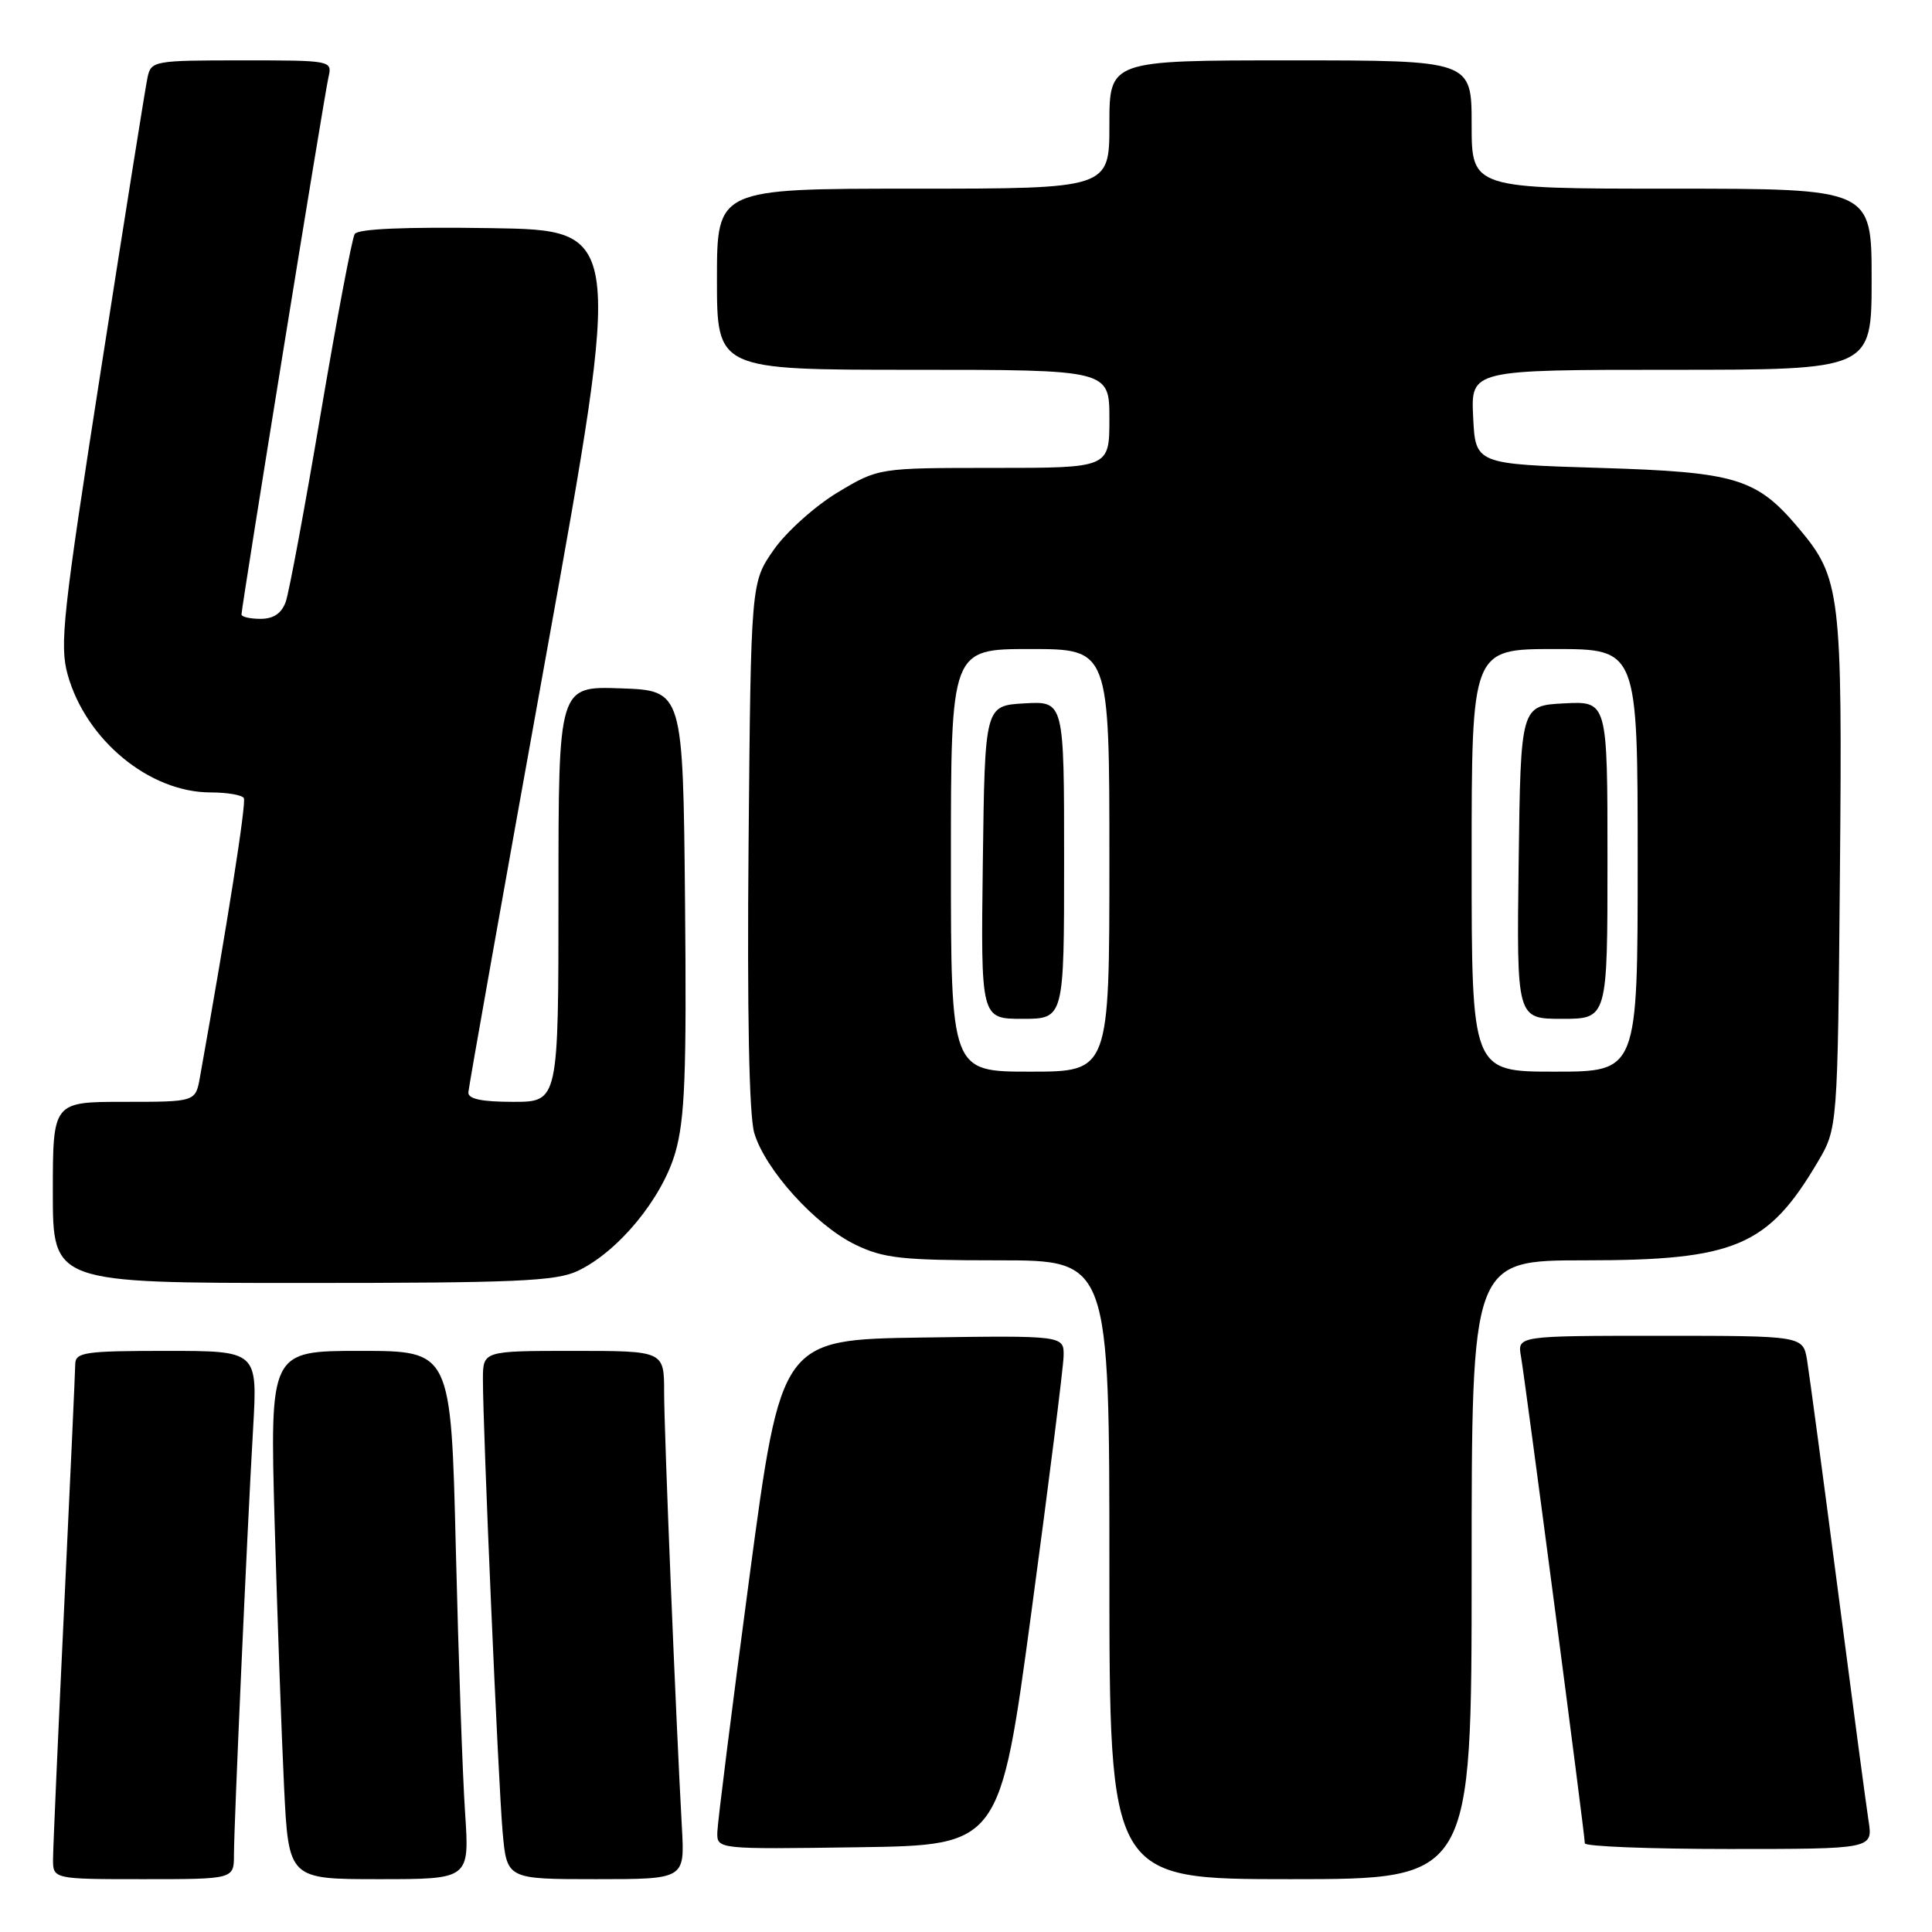 <?xml version="1.0" encoding="UTF-8" standalone="no"?>
<!DOCTYPE svg PUBLIC "-//W3C//DTD SVG 1.1//EN" "http://www.w3.org/Graphics/SVG/1.1/DTD/svg11.dtd" >
<svg xmlns="http://www.w3.org/2000/svg" xmlns:xlink="http://www.w3.org/1999/xlink" version="1.1" viewBox="0 0 256 256">
 <g >
 <path fill="currentColor"
d=" M 31.00 245.75 C 31.01 241.67 32.74 202.96 33.54 189.25 C 34.13 179.00 34.13 179.00 22.07 179.00 C 11.25 179.00 10.00 179.18 9.97 180.75 C 9.96 181.71 9.30 196.22 8.50 213.00 C 7.70 229.78 7.04 244.74 7.03 246.25 C 7.00 249.00 7.00 249.00 19.00 249.00 C 31.00 249.00 31.00 249.00 31.00 245.75 Z  M 61.63 240.25 C 61.30 235.44 60.75 219.69 60.40 205.25 C 59.76 179.00 59.76 179.00 47.76 179.00 C 35.76 179.00 35.76 179.00 36.39 201.75 C 36.75 214.26 37.31 230.01 37.64 236.75 C 38.24 249.00 38.24 249.00 50.23 249.00 C 62.21 249.00 62.21 249.00 61.63 240.25 Z  M 90.36 242.25 C 89.56 227.83 88.00 189.70 88.00 184.49 C 88.00 179.00 88.00 179.00 76.00 179.00 C 64.00 179.00 64.00 179.00 63.99 182.75 C 63.98 189.21 66.02 236.19 66.60 242.75 C 67.16 249.00 67.16 249.00 78.95 249.00 C 90.73 249.00 90.73 249.00 90.36 242.25 Z  M 195.00 208.00 C 195.00 167.00 195.00 167.00 210.03 167.00 C 229.89 167.00 234.24 165.16 240.84 154.00 C 243.50 149.50 243.50 149.50 243.80 115.53 C 244.13 78.58 243.89 76.59 238.36 70.02 C 232.76 63.36 230.09 62.55 212.00 62.00 C 195.50 61.50 195.50 61.50 195.20 55.25 C 194.90 49.00 194.90 49.00 221.45 49.00 C 248.00 49.00 248.00 49.00 248.00 37.00 C 248.00 25.00 248.00 25.00 221.50 25.00 C 195.00 25.00 195.00 25.00 195.00 16.50 C 195.00 8.00 195.00 8.00 171.00 8.00 C 147.00 8.00 147.00 8.00 147.00 16.50 C 147.00 25.00 147.00 25.00 121.00 25.00 C 95.00 25.00 95.00 25.00 95.00 37.00 C 95.00 49.00 95.00 49.00 121.00 49.00 C 147.00 49.00 147.00 49.00 147.00 55.50 C 147.00 62.00 147.00 62.00 131.71 62.00 C 116.41 62.00 116.41 62.00 110.99 65.25 C 108.02 67.04 104.21 70.45 102.54 72.83 C 99.50 77.17 99.50 77.17 99.19 111.83 C 98.99 134.17 99.26 147.78 99.94 150.11 C 101.36 154.96 108.05 162.36 113.33 164.92 C 117.09 166.74 119.48 167.00 132.32 167.00 C 147.00 167.00 147.00 167.00 147.00 208.00 C 147.00 249.00 147.00 249.00 171.00 249.00 C 195.00 249.00 195.00 249.00 195.00 208.00 Z  M 136.68 213.50 C 138.98 196.45 140.89 181.25 140.93 179.73 C 141.00 176.96 141.00 176.96 122.25 177.23 C 103.51 177.50 103.51 177.50 99.30 209.00 C 96.99 226.32 95.08 241.52 95.05 242.77 C 95.00 245.04 95.00 245.04 113.75 244.77 C 132.50 244.50 132.50 244.50 136.68 213.50 Z  M 247.59 241.25 C 247.27 239.19 245.43 225.35 243.50 210.50 C 241.57 195.65 239.74 182.04 239.45 180.25 C 238.91 177.00 238.91 177.00 219.98 177.00 C 201.05 177.00 201.05 177.00 201.54 179.75 C 202.10 182.94 210.00 243.13 210.00 244.25 C 210.00 244.66 218.59 245.00 229.09 245.00 C 248.18 245.00 248.18 245.00 247.59 241.25 Z  M 76.56 168.40 C 81.91 165.86 87.69 158.86 89.47 152.77 C 90.75 148.33 90.99 142.42 90.77 119.44 C 90.50 91.50 90.50 91.50 82.25 91.21 C 74.00 90.92 74.00 90.92 74.00 118.46 C 74.00 146.00 74.00 146.00 68.00 146.00 C 63.83 146.00 62.02 145.62 62.06 144.75 C 62.10 144.06 66.72 118.08 72.33 87.00 C 82.53 30.50 82.53 30.50 65.09 30.23 C 53.64 30.05 47.42 30.32 47.00 31.01 C 46.64 31.59 44.62 42.29 42.50 54.78 C 40.39 67.28 38.30 78.51 37.86 79.75 C 37.31 81.28 36.24 82.00 34.52 82.00 C 33.14 82.00 32.00 81.74 32.00 81.42 C 32.00 80.41 42.97 12.59 43.52 10.25 C 44.04 8.01 43.97 8.00 32.04 8.00 C 20.40 8.00 20.02 8.07 19.55 10.25 C 19.28 11.49 16.52 28.82 13.41 48.77 C 8.32 81.38 7.87 85.47 8.97 89.41 C 11.40 98.07 19.81 105.00 27.90 105.00 C 30.09 105.00 32.07 105.34 32.31 105.75 C 32.66 106.36 30.13 122.43 26.49 142.75 C 25.91 146.00 25.91 146.00 16.45 146.00 C 7.00 146.00 7.00 146.00 7.00 158.00 C 7.00 170.00 7.00 170.00 40.10 170.00 C 68.33 170.00 73.69 169.77 76.56 168.40 Z  M 126.00 114.00 C 126.00 86.00 126.00 86.00 136.50 86.00 C 147.00 86.00 147.00 86.00 147.00 114.00 C 147.00 142.00 147.00 142.00 136.50 142.00 C 126.00 142.00 126.00 142.00 126.00 114.00 Z  M 141.00 113.95 C 141.00 92.90 141.00 92.90 135.75 93.20 C 130.50 93.50 130.50 93.50 130.23 114.25 C 129.96 135.00 129.96 135.00 135.48 135.00 C 141.00 135.00 141.00 135.00 141.00 113.95 Z  M 195.00 114.00 C 195.00 86.00 195.00 86.00 206.00 86.00 C 217.00 86.00 217.00 86.00 217.00 114.00 C 217.00 142.00 217.00 142.00 206.00 142.00 C 195.00 142.00 195.00 142.00 195.00 114.00 Z  M 213.00 113.95 C 213.00 92.90 213.00 92.90 207.25 93.20 C 201.50 93.50 201.50 93.50 201.23 114.25 C 200.96 135.00 200.96 135.00 206.98 135.00 C 213.00 135.00 213.00 135.00 213.00 113.95 Z "/>
</g>
</svg>